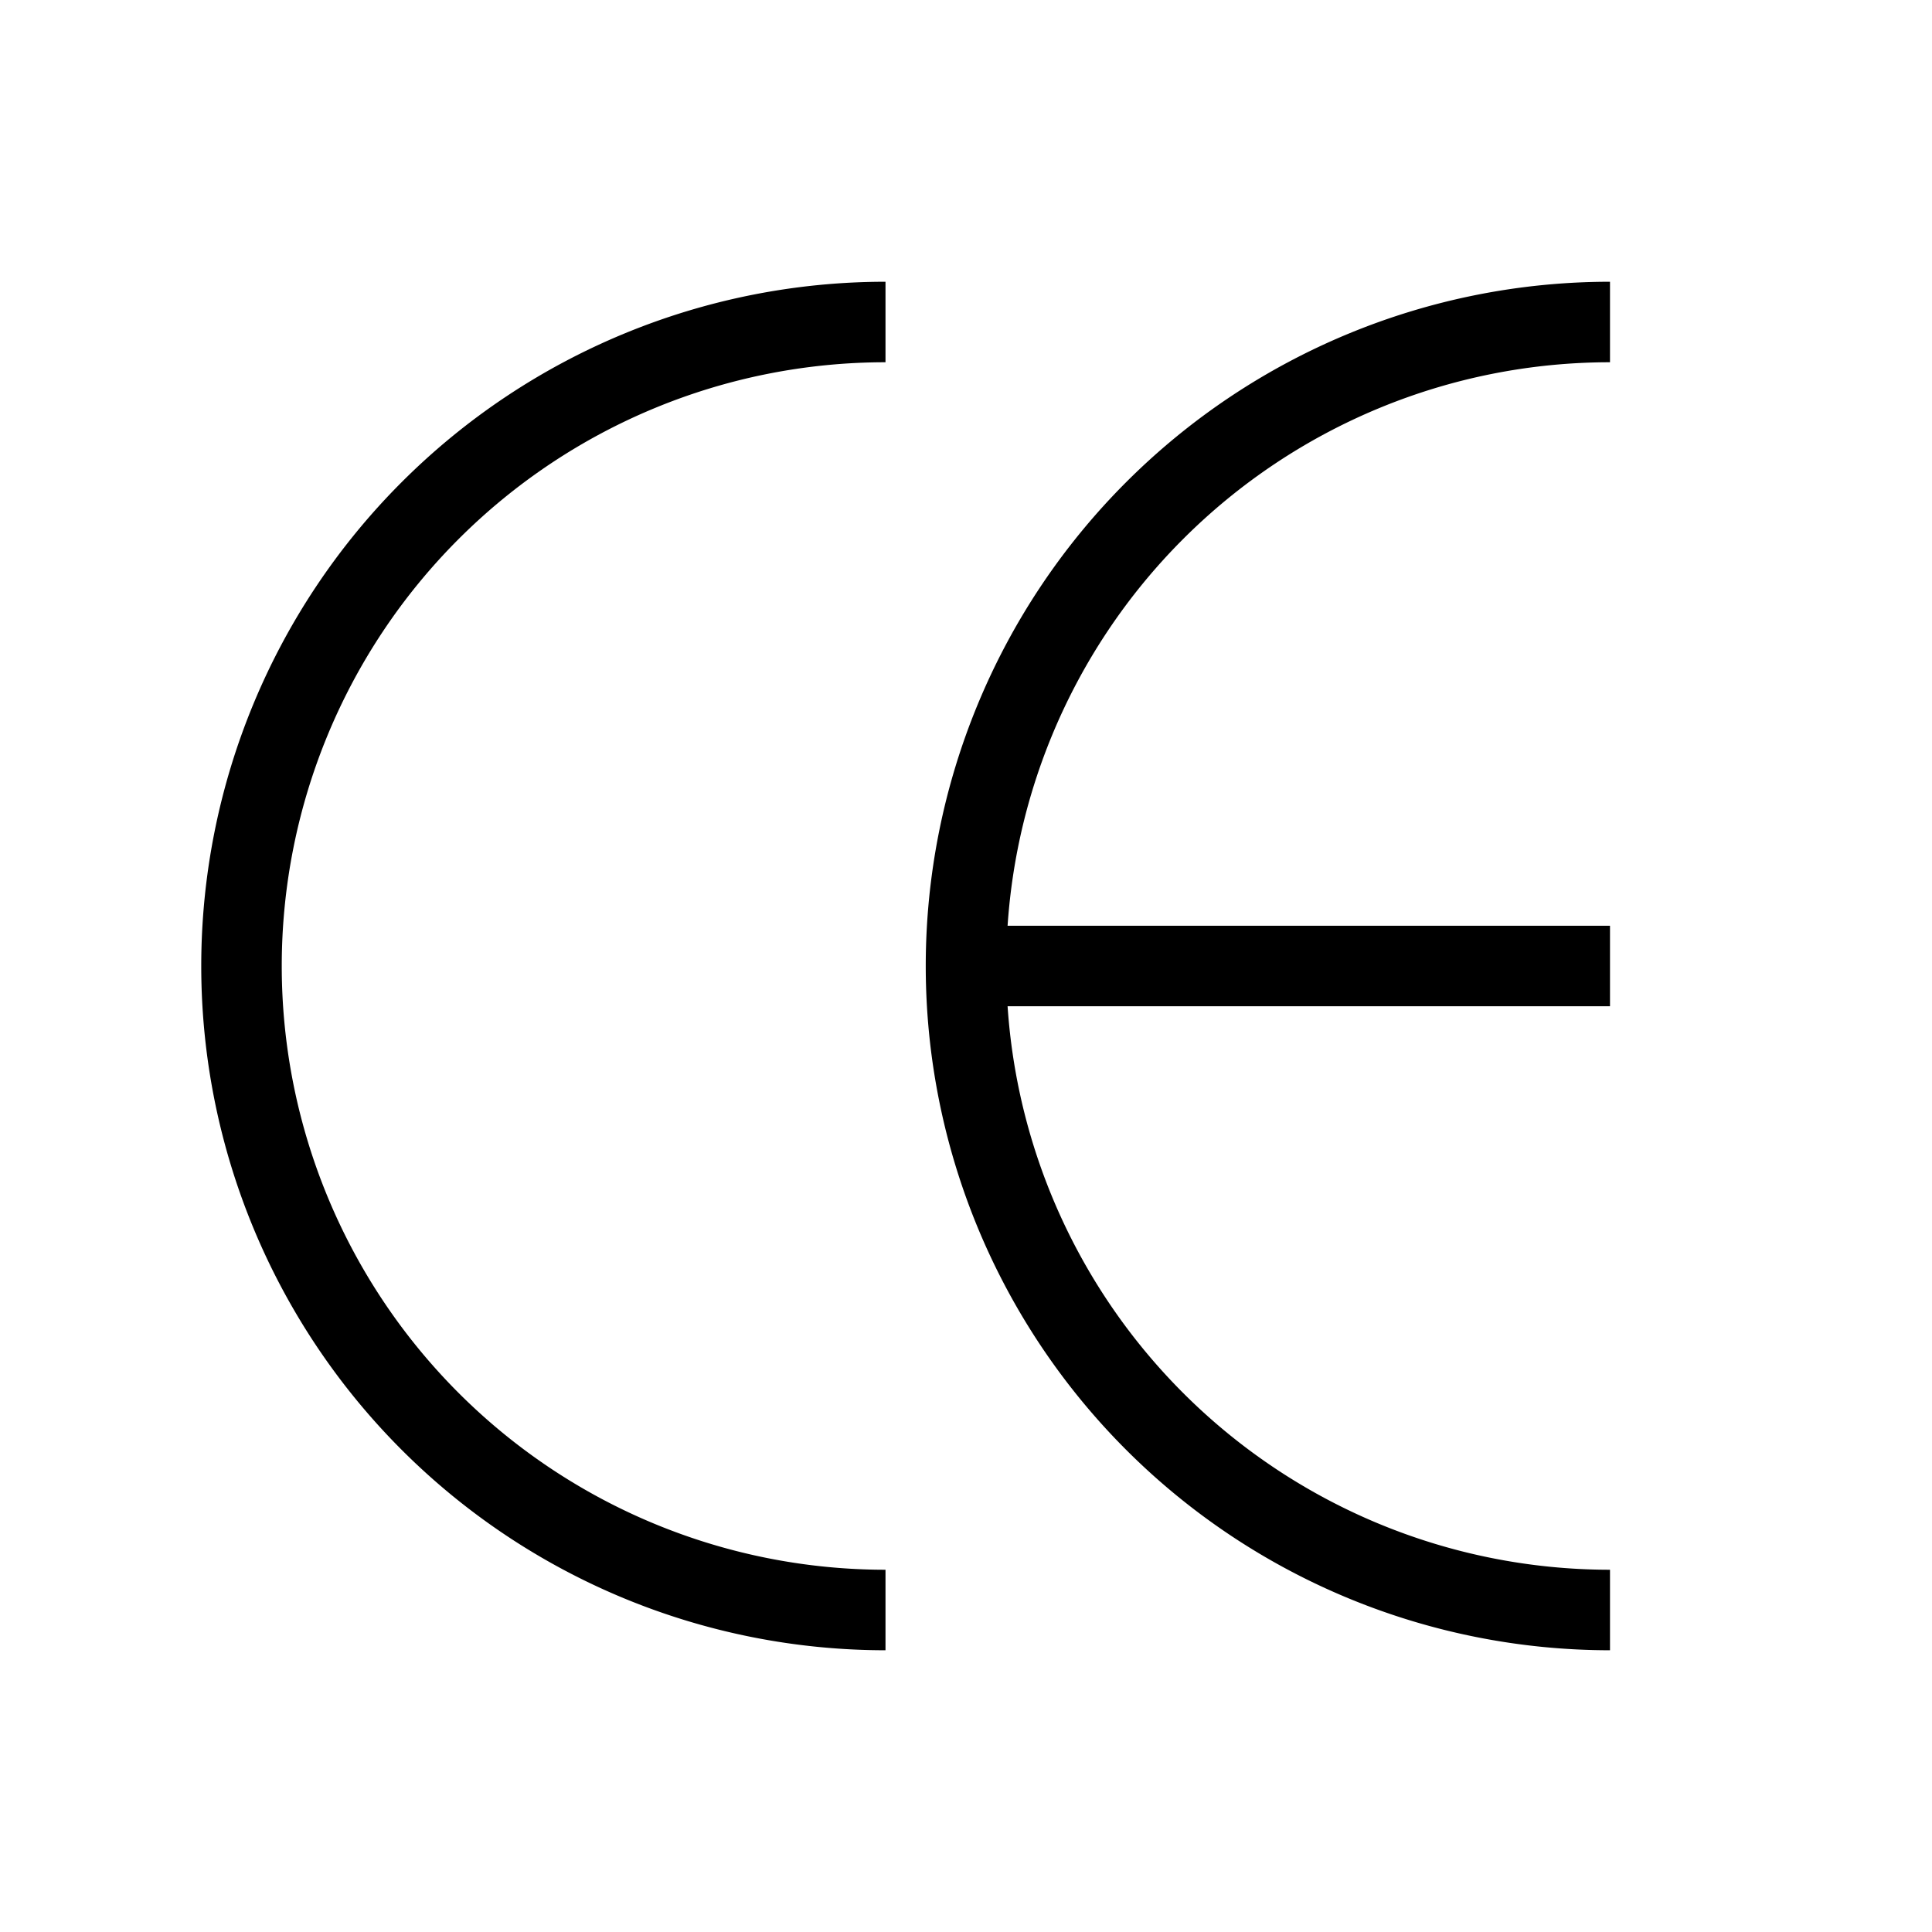 <svg xmlns="http://www.w3.org/2000/svg" viewBox="0 0 24 24" strokeWidth="2" stroke="currentColor" fill="none" strokeLinecap="round" strokeLinejoin="round">
<path stroke="none" d="M0 0h24v24H0z" fill="none"/>
<path d="M11 4a8 8 0 1 0 0 16"/>
<path d="M20 4a8 8 0 1 0 0 16"/>
<line x1="12" y1="12" x2="20" y2="12"/>
</svg>